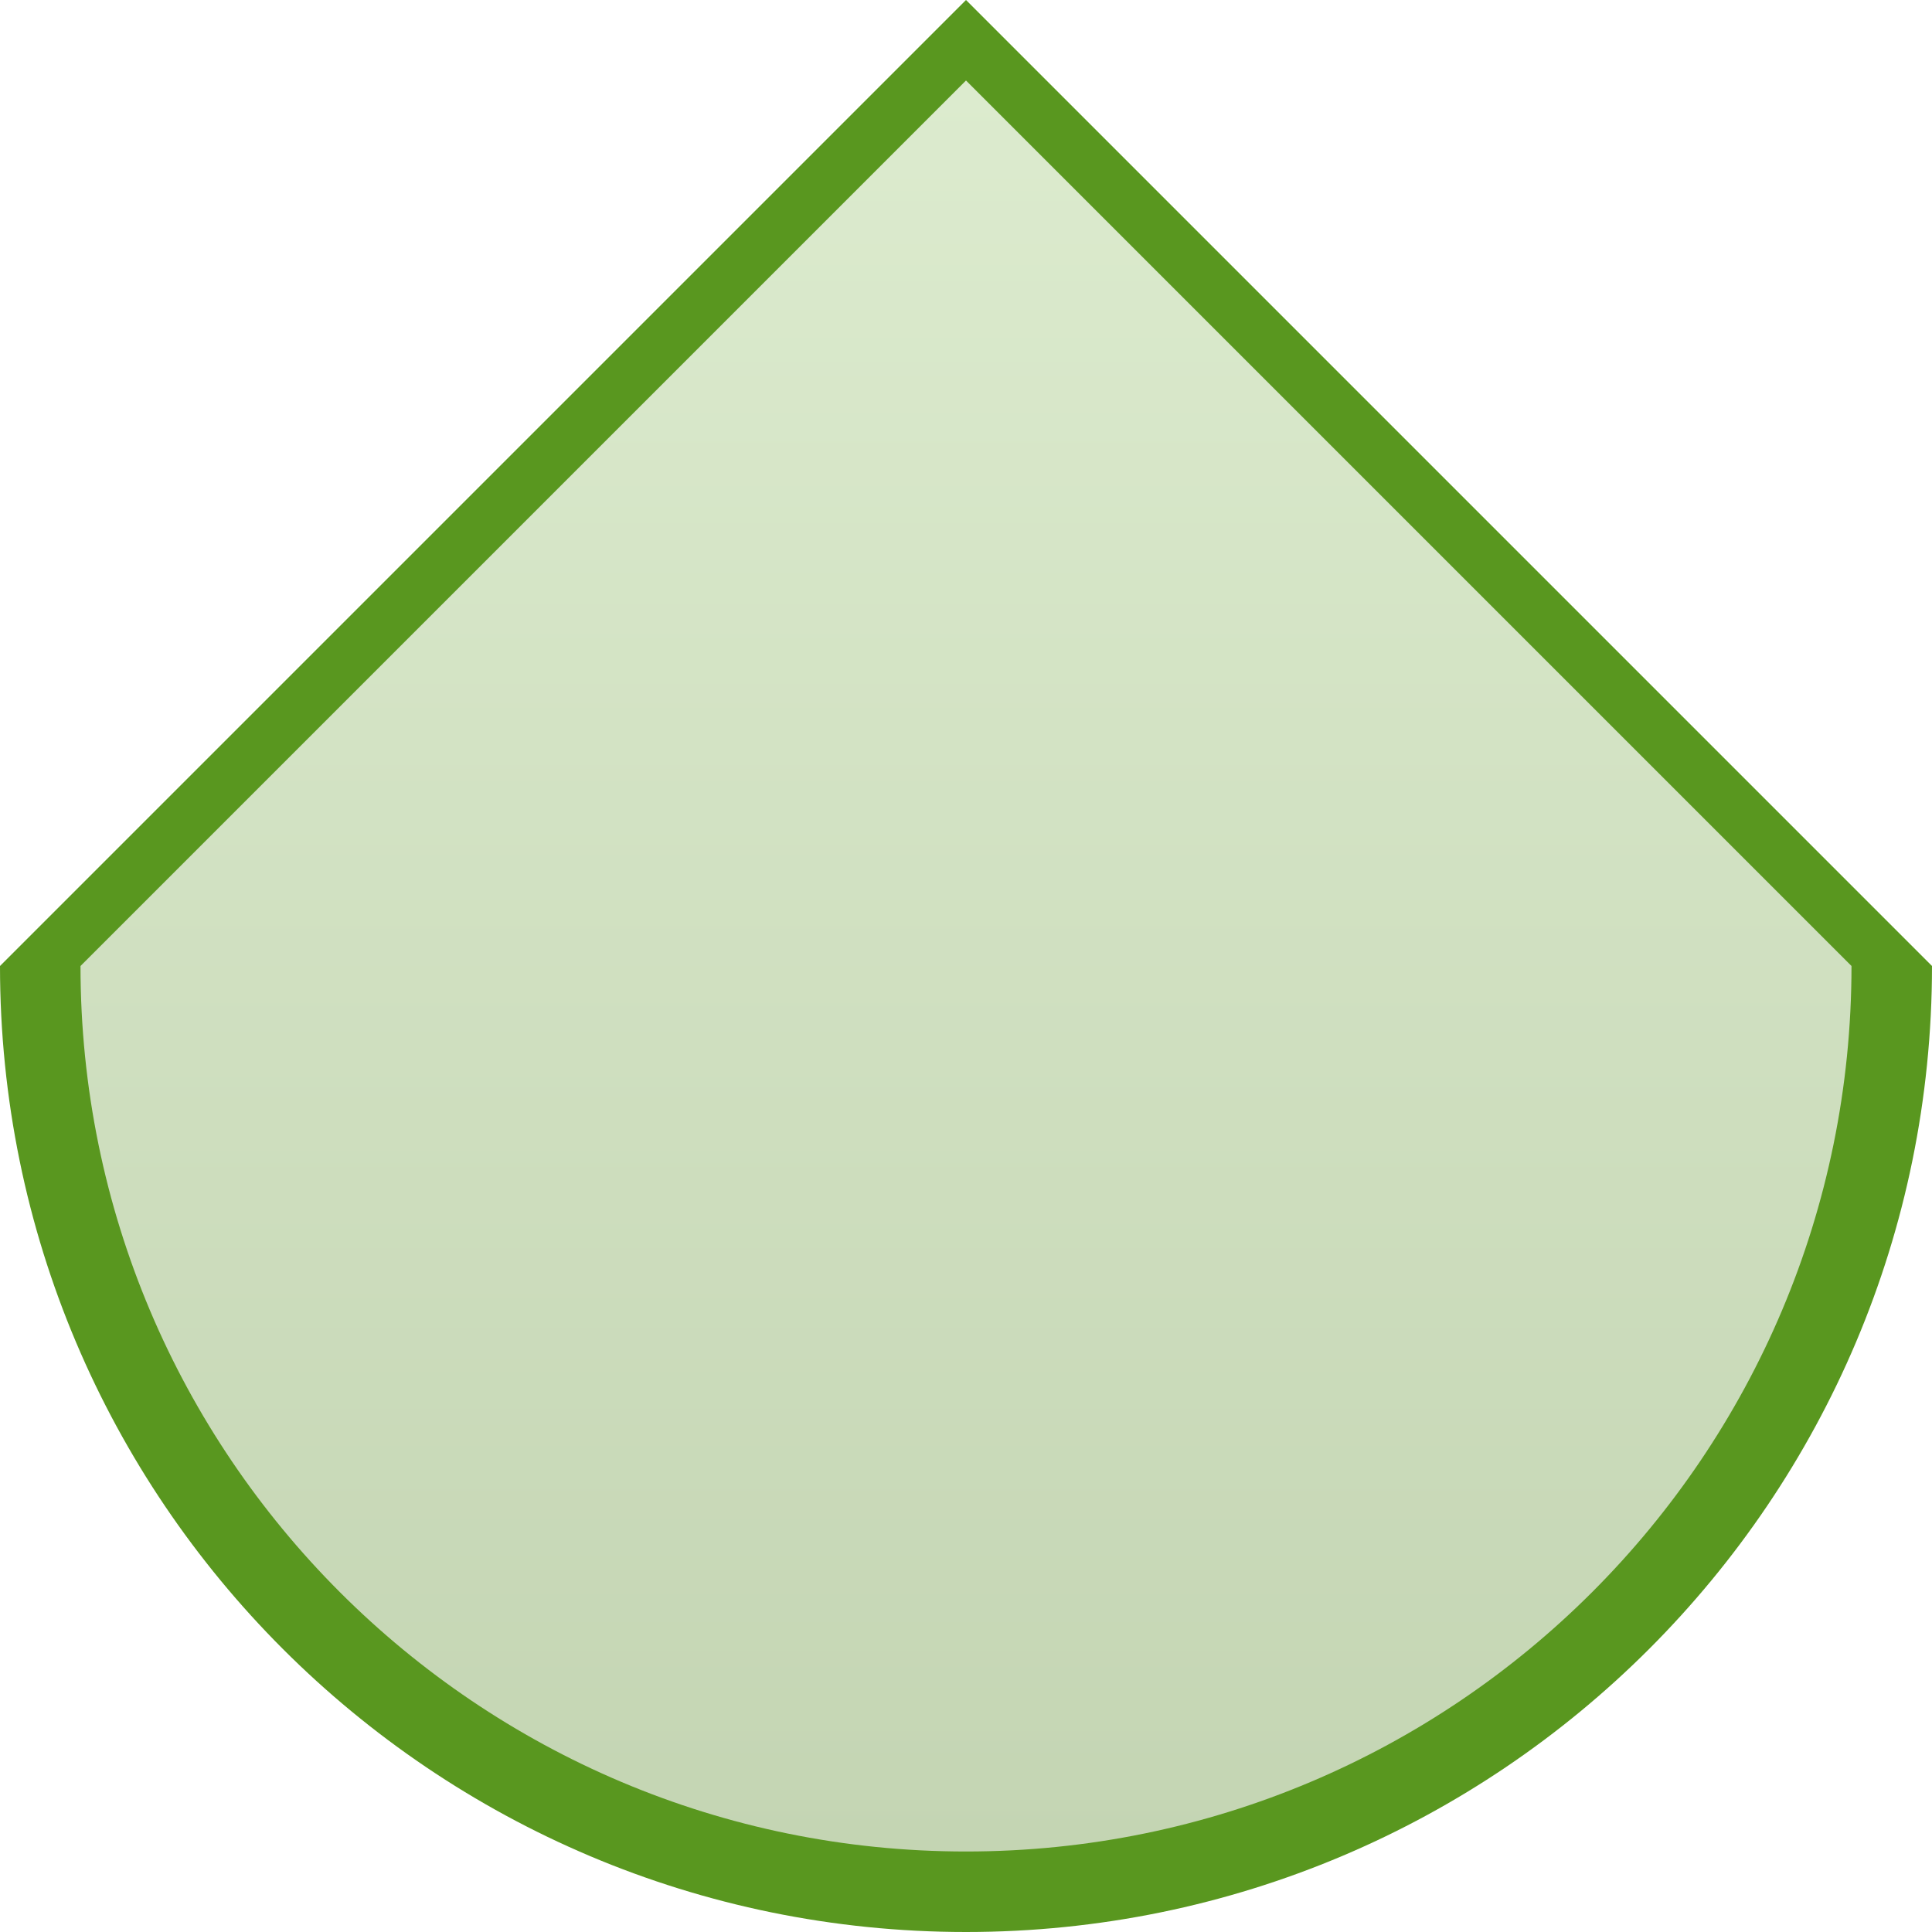 <?xml version="1.0" encoding="UTF-8" standalone="no"?>
<!-- Created with Inkscape (http://www.inkscape.org/) -->

<svg
   xmlns:dc="http://purl.org/dc/elements/1.1/"
   xmlns:cc="http://creativecommons.org/ns#"
   xmlns:rdf="http://www.w3.org/1999/02/22-rdf-syntax-ns#"
   xmlns:svg="http://www.w3.org/2000/svg"
   xmlns="http://www.w3.org/2000/svg"
   xmlns:xlink="http://www.w3.org/1999/xlink"
   xmlns:sodipodi="http://sodipodi.sourceforge.net/DTD/sodipodi-0.dtd"
   xmlns:inkscape="http://www.inkscape.org/namespaces/inkscape"
   width="24"
   height="24"
   id="svg2"
   version="1.1"
   inkscape:version="0.48.4 r9939"
   sodipodi:docname="scale-slider-down.svg">
  <defs
     id="defs4">
    <linearGradient
       id="linearGradient3771">
      <stop
         style="stop-color:#DCEBCE;stop-opacity:1;"
         offset="0"
         id="stop3773" />
      <stop
         style="stop-color:#C4D5B3;stop-opacity:1;"
         offset="1"
         id="stop3775" />
    </linearGradient>
    <linearGradient
       inkscape:collect="always"
       xlink:href="#linearGradient3771"
       id="linearGradient3777"
       x1="12"
       y1="23"
       x2="12"
       y2="1"
       gradientUnits="userSpaceOnUse"
       gradientTransform="matrix(1,0,0,-1,0,1052.362)" />
  </defs>
  <sodipodi:namedview
     id="base"
     pagecolor="#ffffff"
     bordercolor="#666666"
     borderopacity="1.0"
     inkscape:pageopacity="0.0"
     inkscape:pageshadow="2"
     inkscape:zoom="29.541667"
     inkscape:cx="12"
     inkscape:cy="12"
     inkscape:document-units="px"
     inkscape:current-layer="layer1"
     showgrid="true"
     inkscape:window-width="1920"
     inkscape:window-height="912"
     inkscape:window-x="0"
     inkscape:window-y="32"
     inkscape:window-maximized="1">
    <inkscape:grid
       type="xygrid"
       id="grid2985"
       empspacing="5"
       visible="true"
       enabled="true"
       snapvisiblegridlinesonly="true" />
  </sodipodi:namedview>
  <g
     inkscape:label="レイヤー 1"
     inkscape:groupmode="layer"
     id="layer1"
     transform="translate(0,-1028.362)">
    <path
       id="path2989"
       style="fill:#59971F;fill-opacity:1;stroke:none"
       d="m 0,1040.362 12,-12 12,12 z m 0,0 c 3.0757981e-7,6.627 5.373,12 12,12 6.627,0 12,-5.373 12,-12"
       inkscape:connector-curvature="0" />
    <path
       d="m 1,1040.362 11,-11 11,11 z m 0,0 c 3e-7,6.075 4.925,11 11,11 6.075,0 11,-4.925 11,-11"
       style="fill:url(#linearGradient3777);fill-opacity:1;stroke:none"
       id="path3769"
       inkscape:connector-curvature="0" />
  </g>
</svg>
